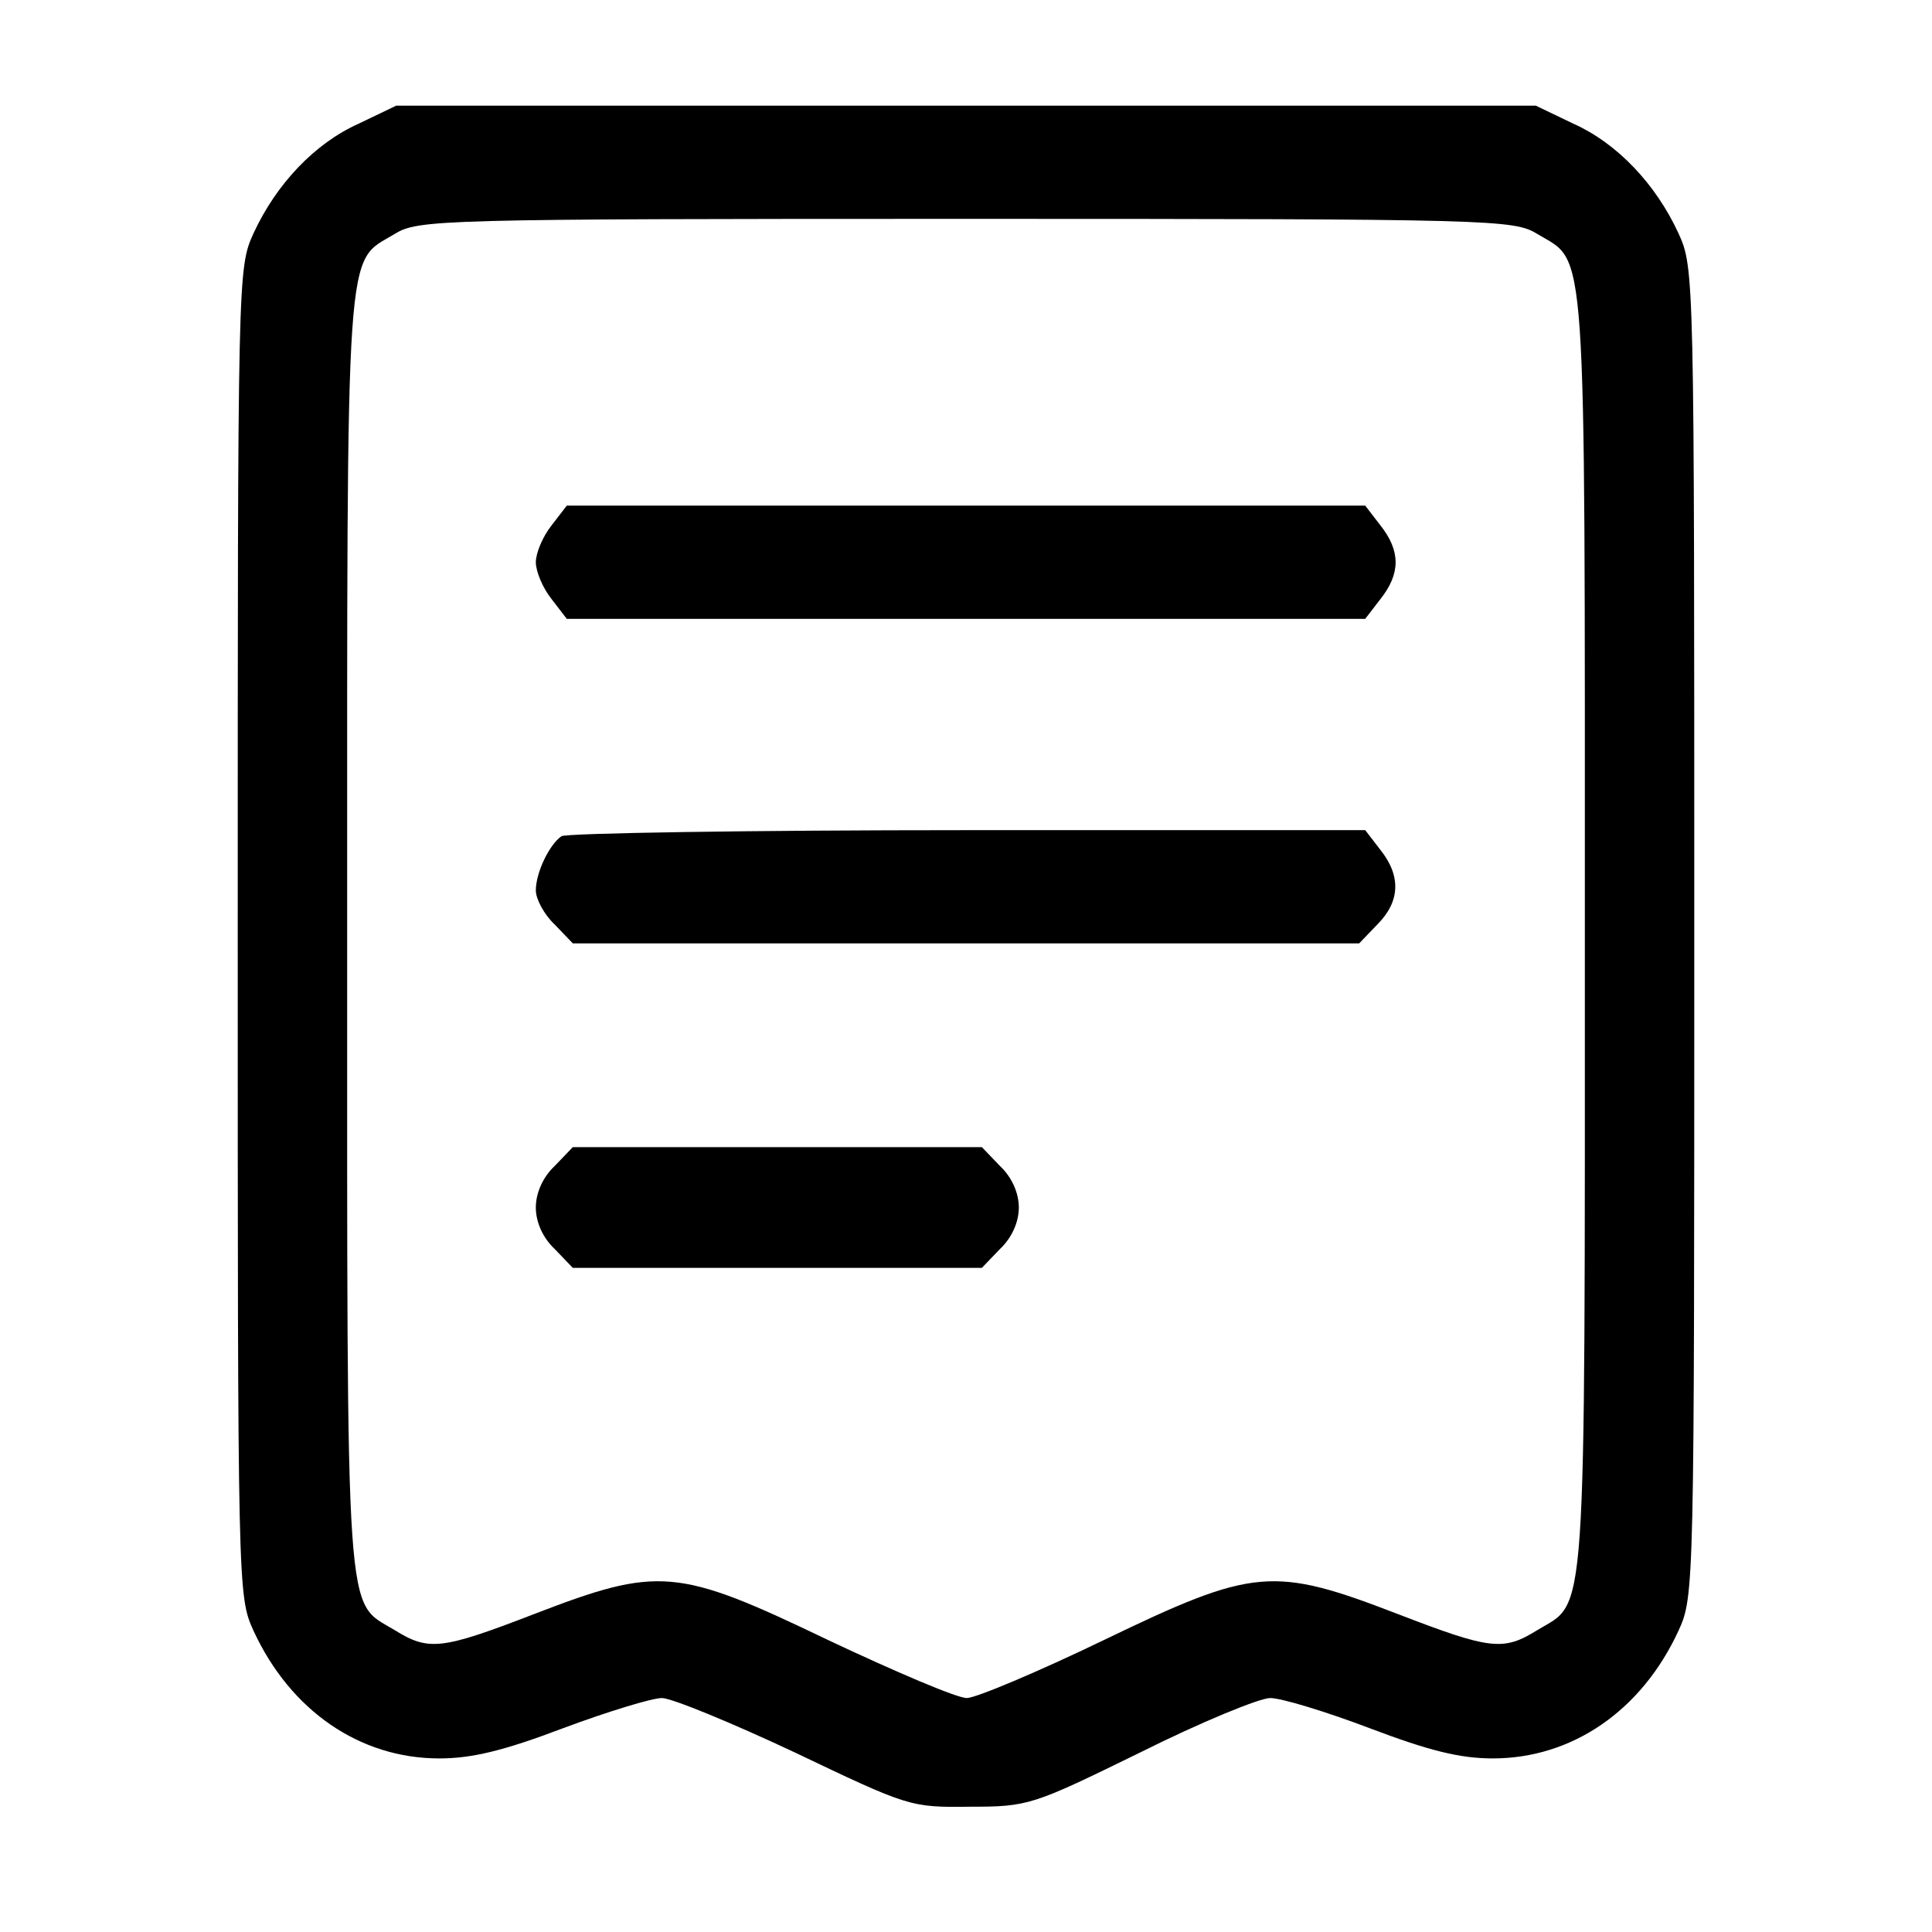 <?xml version="1.0" standalone="no"?>
<!DOCTYPE svg PUBLIC "-//W3C//DTD SVG 20010904//EN"
 "http://www.w3.org/TR/2001/REC-SVG-20010904/DTD/svg10.dtd">
<svg version="1.0" xmlns="http://www.w3.org/2000/svg"
 width="256pt" height="256pt" viewBox="0 0 256 256"
 preserveAspectRatio="xMidYMid meet">

<g transform="translate(0,256) scale(0.1,-0.1)"
fill="#000000" stroke="none">
<path d="M475 2396 c-58 -26 -109 -80 -139 -145 -21 -46 -21 -52 -21 -926 0
-874 0 -880 21 -926 49 -106 141 -169 246 -169 43 0 85 10 164 40 59 22 118
40 131 40 13 0 93 -33 176 -72 151 -72 153 -73 232 -72 78 0 83 2 226 72 80
40 158 72 172 72 15 0 74 -18 132 -40 79 -30 120 -40 163 -40 105 0 197 63
246 169 21 46 21 52 21 926 0 874 0 880 -21 926 -30 65 -81 119 -139 145 l-50
24 -755 0 -755 0 -50 -24z m1562 -146 c66 -40 63 9 63 -925 0 -934 3 -885 -63
-925 -45 -28 -62 -26 -184 21 -166 64 -191 62 -390 -34 -87 -42 -170 -77 -182
-77 -13 0 -95 35 -184 77 -200 96 -224 98 -390 34 -122 -47 -139 -49 -184 -21
-66 40 -63 -9 -63 925 0 934 -3 885 63 925 31 19 56 20 757 20 701 0 726 -1
757 -20z"/>
<path d="M731 1864 c-12 -15 -21 -37 -21 -49 0 -12 9 -34 21 -49 l20 -26 529
0 529 0 20 26 c27 34 27 64 0 98 l-20 26 -529 0 -529 0 -20 -26z"/>
<path d="M744 1452 c-16 -11 -34 -48 -34 -72 0 -11 11 -32 25 -45 l24 -25 521
0 521 0 24 25 c30 30 32 64 4 99 l-20 26 -527 0 c-290 0 -532 -4 -538 -8z"/>
<path d="M735 1015 c-16 -15 -25 -36 -25 -55 0 -19 9 -40 25 -55 l24 -25 271
0 271 0 24 25 c16 15 25 36 25 55 0 19 -9 40 -25 55 l-24 25 -271 0 -271 0
-24 -25z"/>
</g>
</svg>
